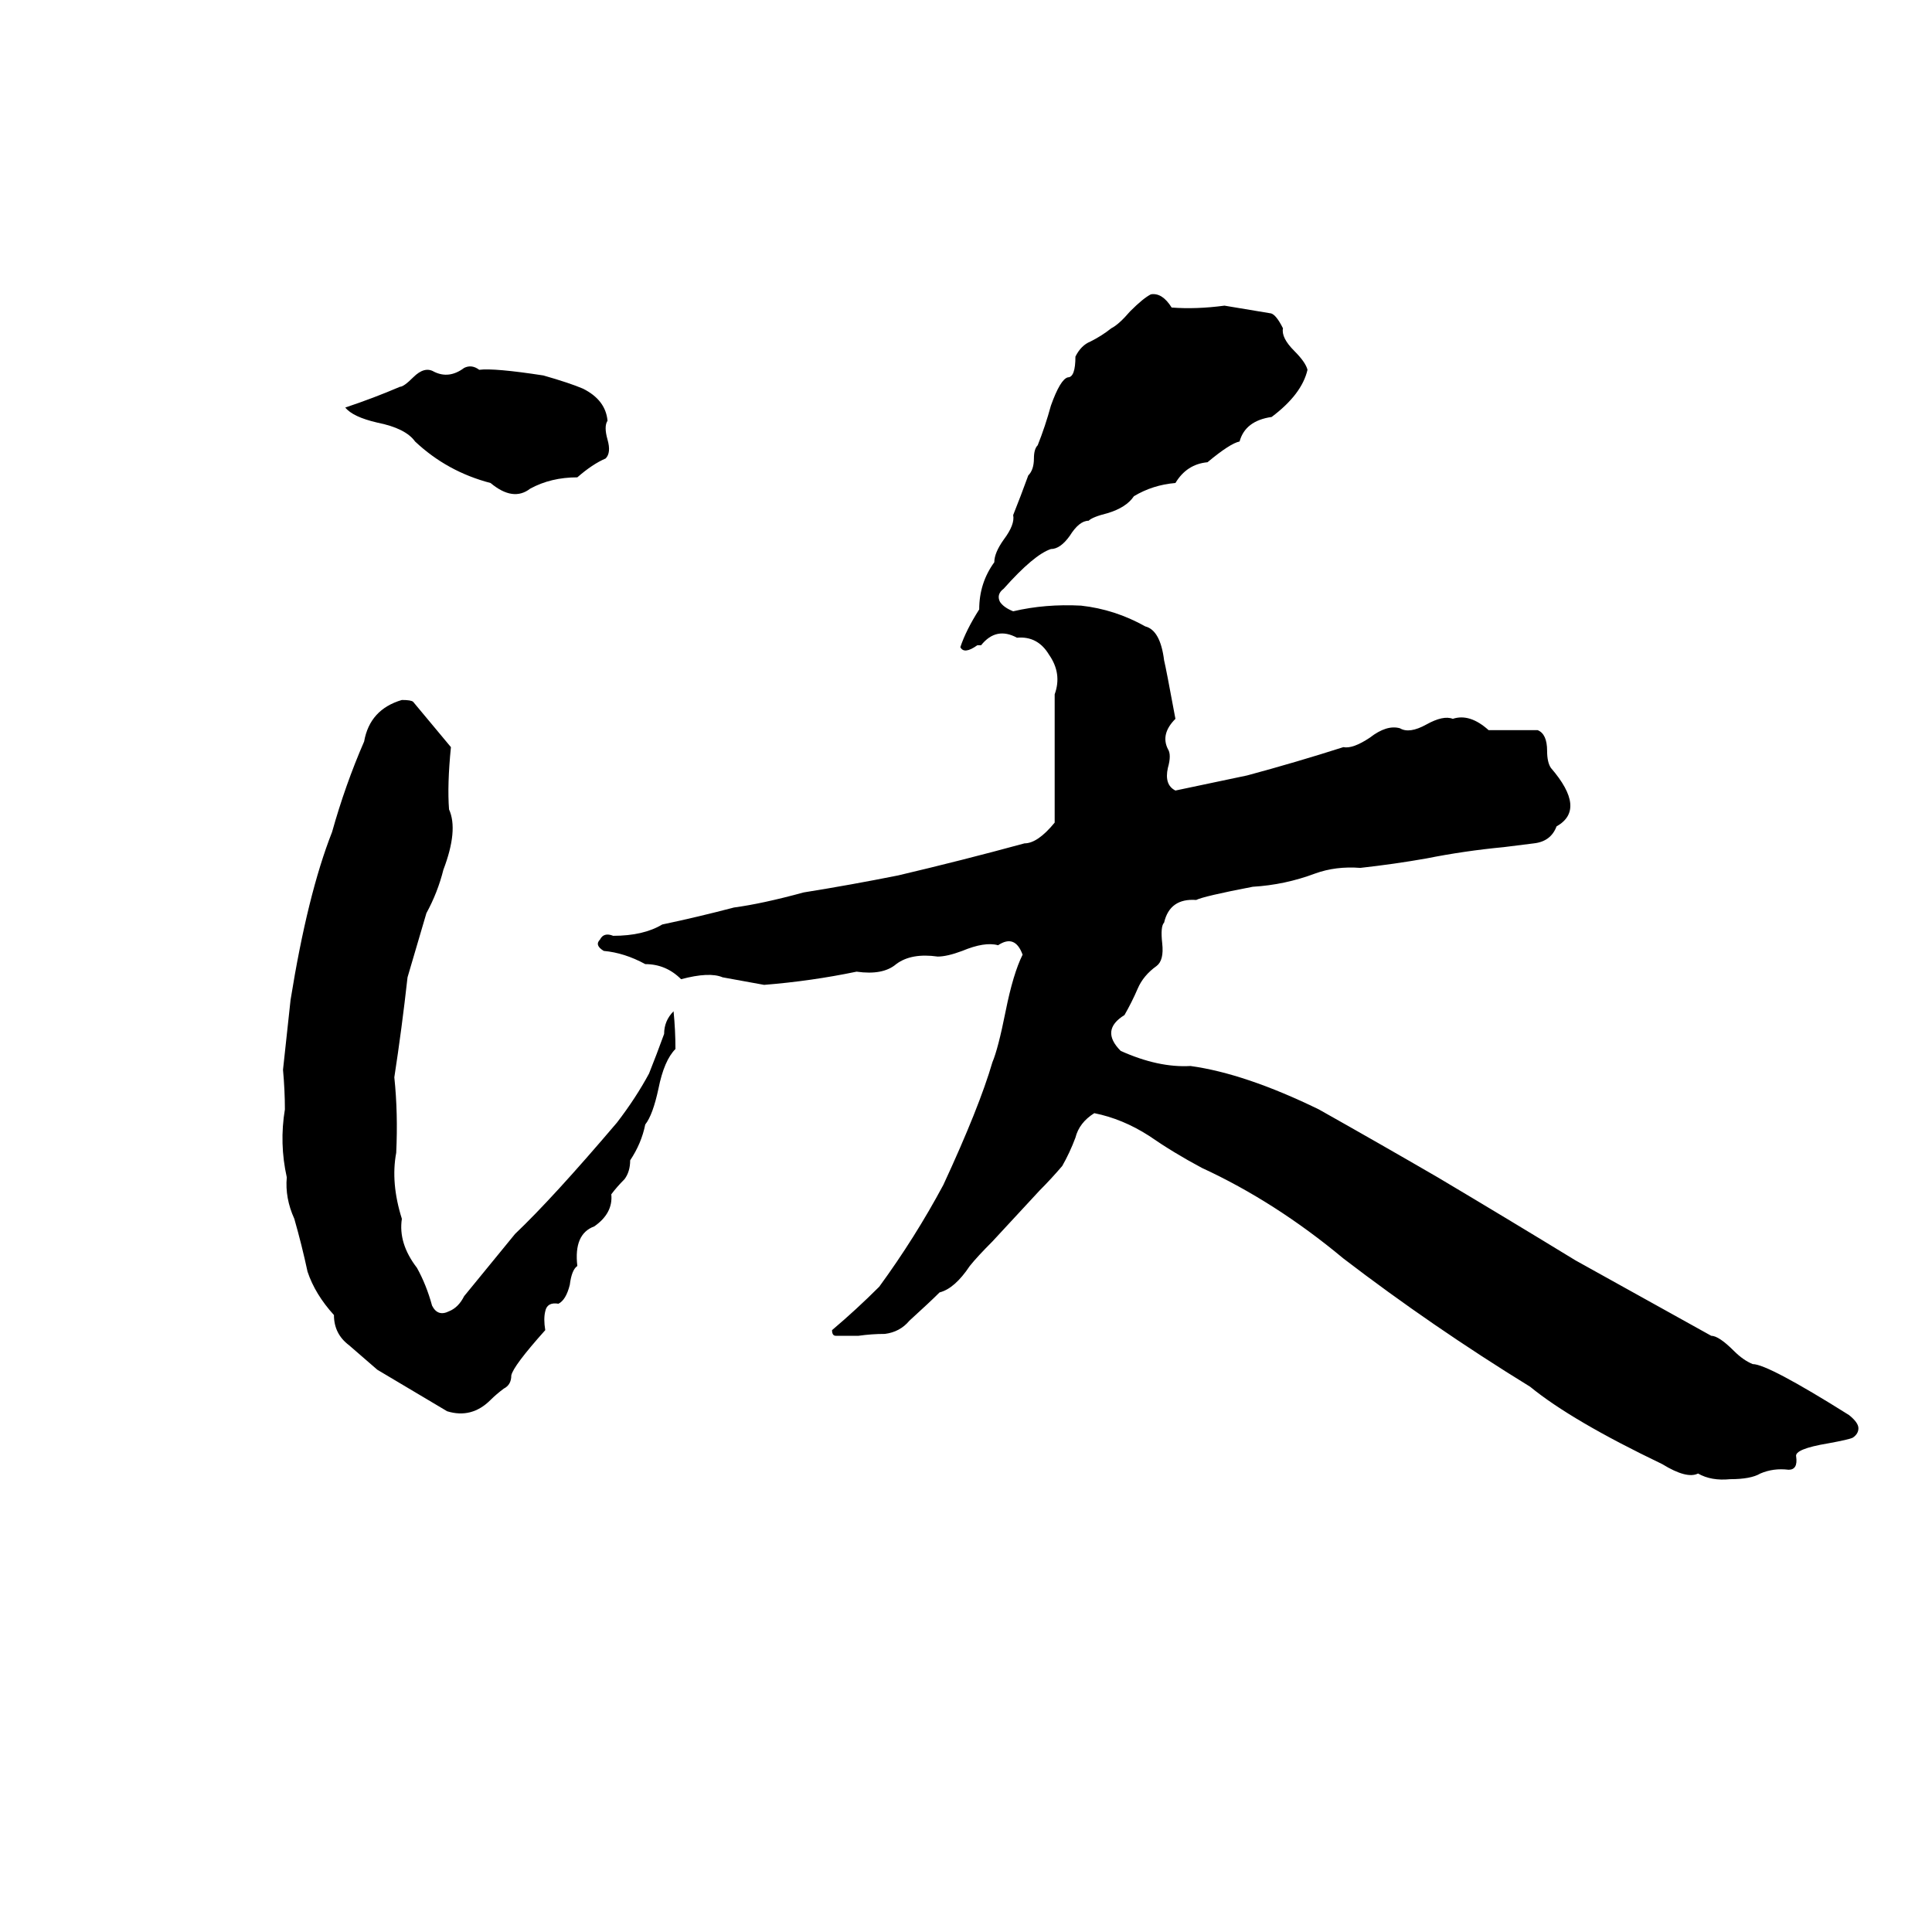 <svg xmlns="http://www.w3.org/2000/svg" viewBox="0 -800 1024 1024">
	<path fill="#000000" d="M610 -644Q616 -645 621 -637Q634 -636 649 -638Q661 -636 673 -634Q676 -634 680 -626Q679 -621 686 -614Q692 -608 693 -604Q690 -591 674 -579Q660 -577 657 -566Q652 -565 640 -555Q629 -554 623 -544Q611 -543 601 -537Q597 -531 587 -528Q579 -526 577 -524Q572 -524 567 -516Q562 -509 557 -509Q548 -506 532 -488Q528 -485 530 -481Q532 -478 537 -476Q554 -480 573 -479Q591 -477 607 -468Q615 -466 617 -450Q618 -446 623 -419Q615 -411 619 -403Q621 -400 619 -393Q617 -384 623 -381Q642 -385 661 -389Q687 -396 712 -404Q717 -403 726 -409Q735 -416 742 -414Q747 -411 756 -416Q765 -421 770 -419Q779 -422 789 -413Q802 -413 815 -413Q820 -411 820 -402Q820 -396 822 -393Q841 -371 825 -362Q822 -354 813 -353Q805 -352 797 -351Q776 -349 756 -345Q739 -342 721 -340Q708 -341 697 -337Q681 -331 664 -330Q638 -325 634 -323Q620 -324 617 -311Q615 -309 616 -300Q617 -291 613 -288Q606 -283 603 -276Q600 -269 596 -262Q583 -254 594 -243Q614 -234 631 -235Q660 -231 699 -212Q731 -194 762 -176Q799 -154 835 -132Q871 -112 907 -92Q911 -92 919 -84Q924 -79 929 -77Q937 -77 980 -50Q985 -46 985 -43Q985 -40 982 -38Q980 -37 969 -35Q951 -32 952 -28Q953 -21 948 -21Q940 -22 933 -19Q928 -16 917 -16Q907 -15 900 -19Q894 -16 881 -24Q833 -47 811 -65Q759 -97 712 -133Q676 -163 637 -181Q622 -189 609 -198Q595 -207 580 -210Q572 -205 570 -197Q567 -189 563 -182Q557 -175 551 -169L526 -142Q518 -134 514 -129Q506 -117 498 -115Q493 -110 482 -100Q477 -94 469 -93Q462 -93 455 -92Q448 -92 443 -92Q441 -92 441 -95Q454 -106 466 -118Q485 -144 500 -172Q519 -213 526 -237Q529 -244 533 -264Q537 -284 542 -294Q538 -305 529 -299Q522 -301 510 -296Q502 -293 497 -293Q483 -295 475 -289Q468 -283 454 -285Q430 -280 405 -278Q394 -280 383 -282Q376 -285 361 -281Q353 -289 342 -289Q331 -295 320 -296Q315 -299 318 -302Q320 -306 325 -304Q341 -304 351 -310Q370 -314 389 -319Q404 -321 426 -327Q451 -331 476 -336Q510 -344 543 -353Q550 -353 559 -364Q559 -398 559 -432Q563 -443 556 -453Q550 -463 539 -462Q528 -468 520 -458Q519 -458 518 -458Q511 -453 509 -457Q512 -466 519 -477Q519 -491 527 -502Q527 -507 532 -514Q538 -522 537 -527Q541 -537 545 -548Q548 -551 548 -557Q548 -562 550 -564Q554 -574 557 -585Q562 -599 566 -600Q570 -600 570 -611Q573 -617 578 -619Q584 -622 589 -626Q593 -628 599 -635Q606 -642 610 -644ZM246 -605Q250 -607 254 -604Q262 -605 288 -601Q302 -597 309 -594Q321 -588 322 -577Q320 -574 322 -567Q324 -560 321 -557Q314 -554 306 -547Q292 -547 281 -541Q272 -534 260 -544Q237 -550 220 -566Q215 -573 200 -576Q187 -579 183 -584Q198 -589 212 -595Q214 -595 219 -600Q225 -606 230 -603Q238 -599 246 -605ZM213 -429Q218 -429 219 -428Q229 -416 239 -404Q237 -384 238 -371Q243 -360 235 -339Q232 -327 226 -316Q221 -299 216 -282Q213 -255 209 -229Q211 -210 210 -189Q207 -173 213 -154Q211 -141 221 -128Q226 -119 229 -108Q232 -102 238 -105Q243 -107 246 -113L273 -146Q293 -165 327 -205Q337 -218 344 -231Q348 -241 352 -252Q352 -259 357 -264Q358 -254 358 -244Q352 -238 349 -223Q346 -209 342 -204Q340 -194 334 -185Q334 -179 331 -175Q327 -171 324 -167Q325 -157 315 -150Q304 -146 306 -129Q303 -127 302 -119Q300 -111 296 -109Q290 -110 289 -105Q288 -101 289 -95Q272 -76 271 -71Q271 -66 267 -64Q263 -61 260 -58Q250 -48 237 -52L200 -74Q193 -80 185 -87Q177 -93 177 -103Q167 -114 163 -126Q160 -140 156 -154Q151 -165 152 -176Q148 -194 151 -212Q151 -222 150 -233Q152 -251 154 -270Q163 -326 176 -359Q183 -384 193 -407Q196 -424 213 -429Z"/>
</svg>